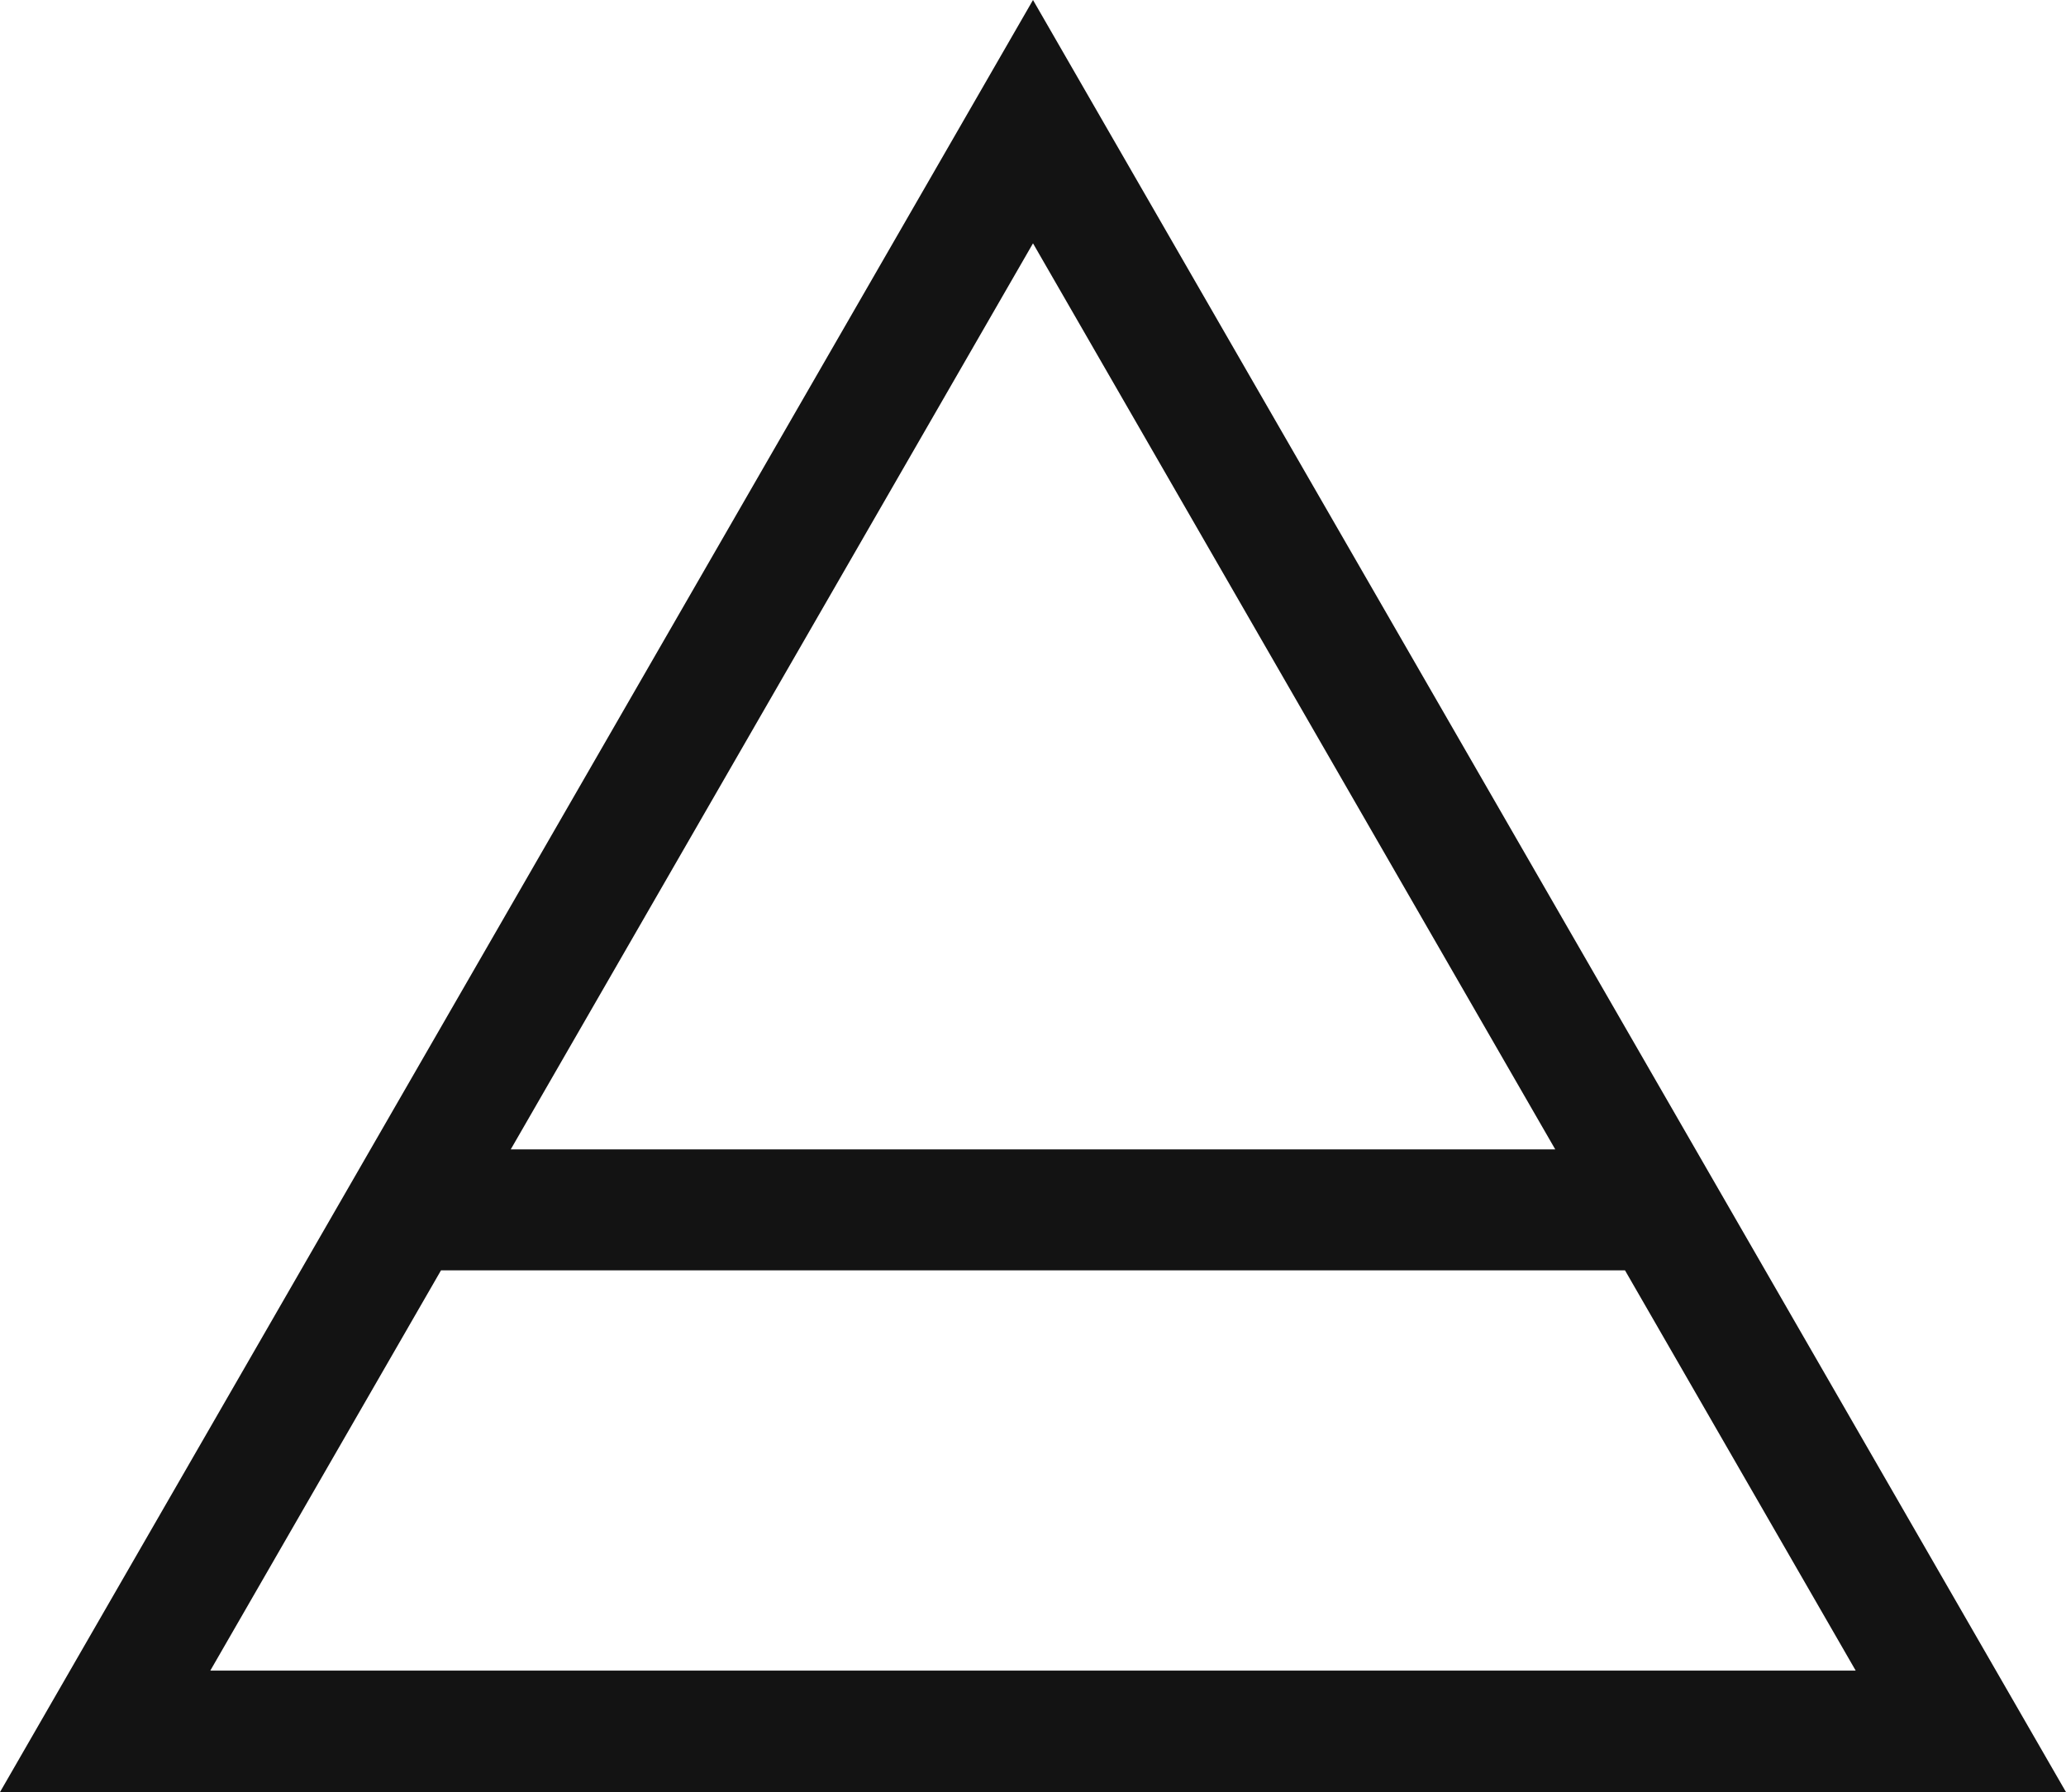 <svg width="68" height="59" viewBox="0 0 68 59" fill="none" xmlns="http://www.w3.org/2000/svg">
<path fill-rule="evenodd" clip-rule="evenodd" d="M31.692 4.006L34 0L36.308 4.006L65.695 55L68 59H63.383H4.617H0L2.305 55L31.692 4.006ZM16.811 37.84L34 8.011L51.189 37.84H16.811ZM14.515 41.823L6.922 55H61.078L53.485 41.823H14.515Z" fill="#131313"/>
</svg>
